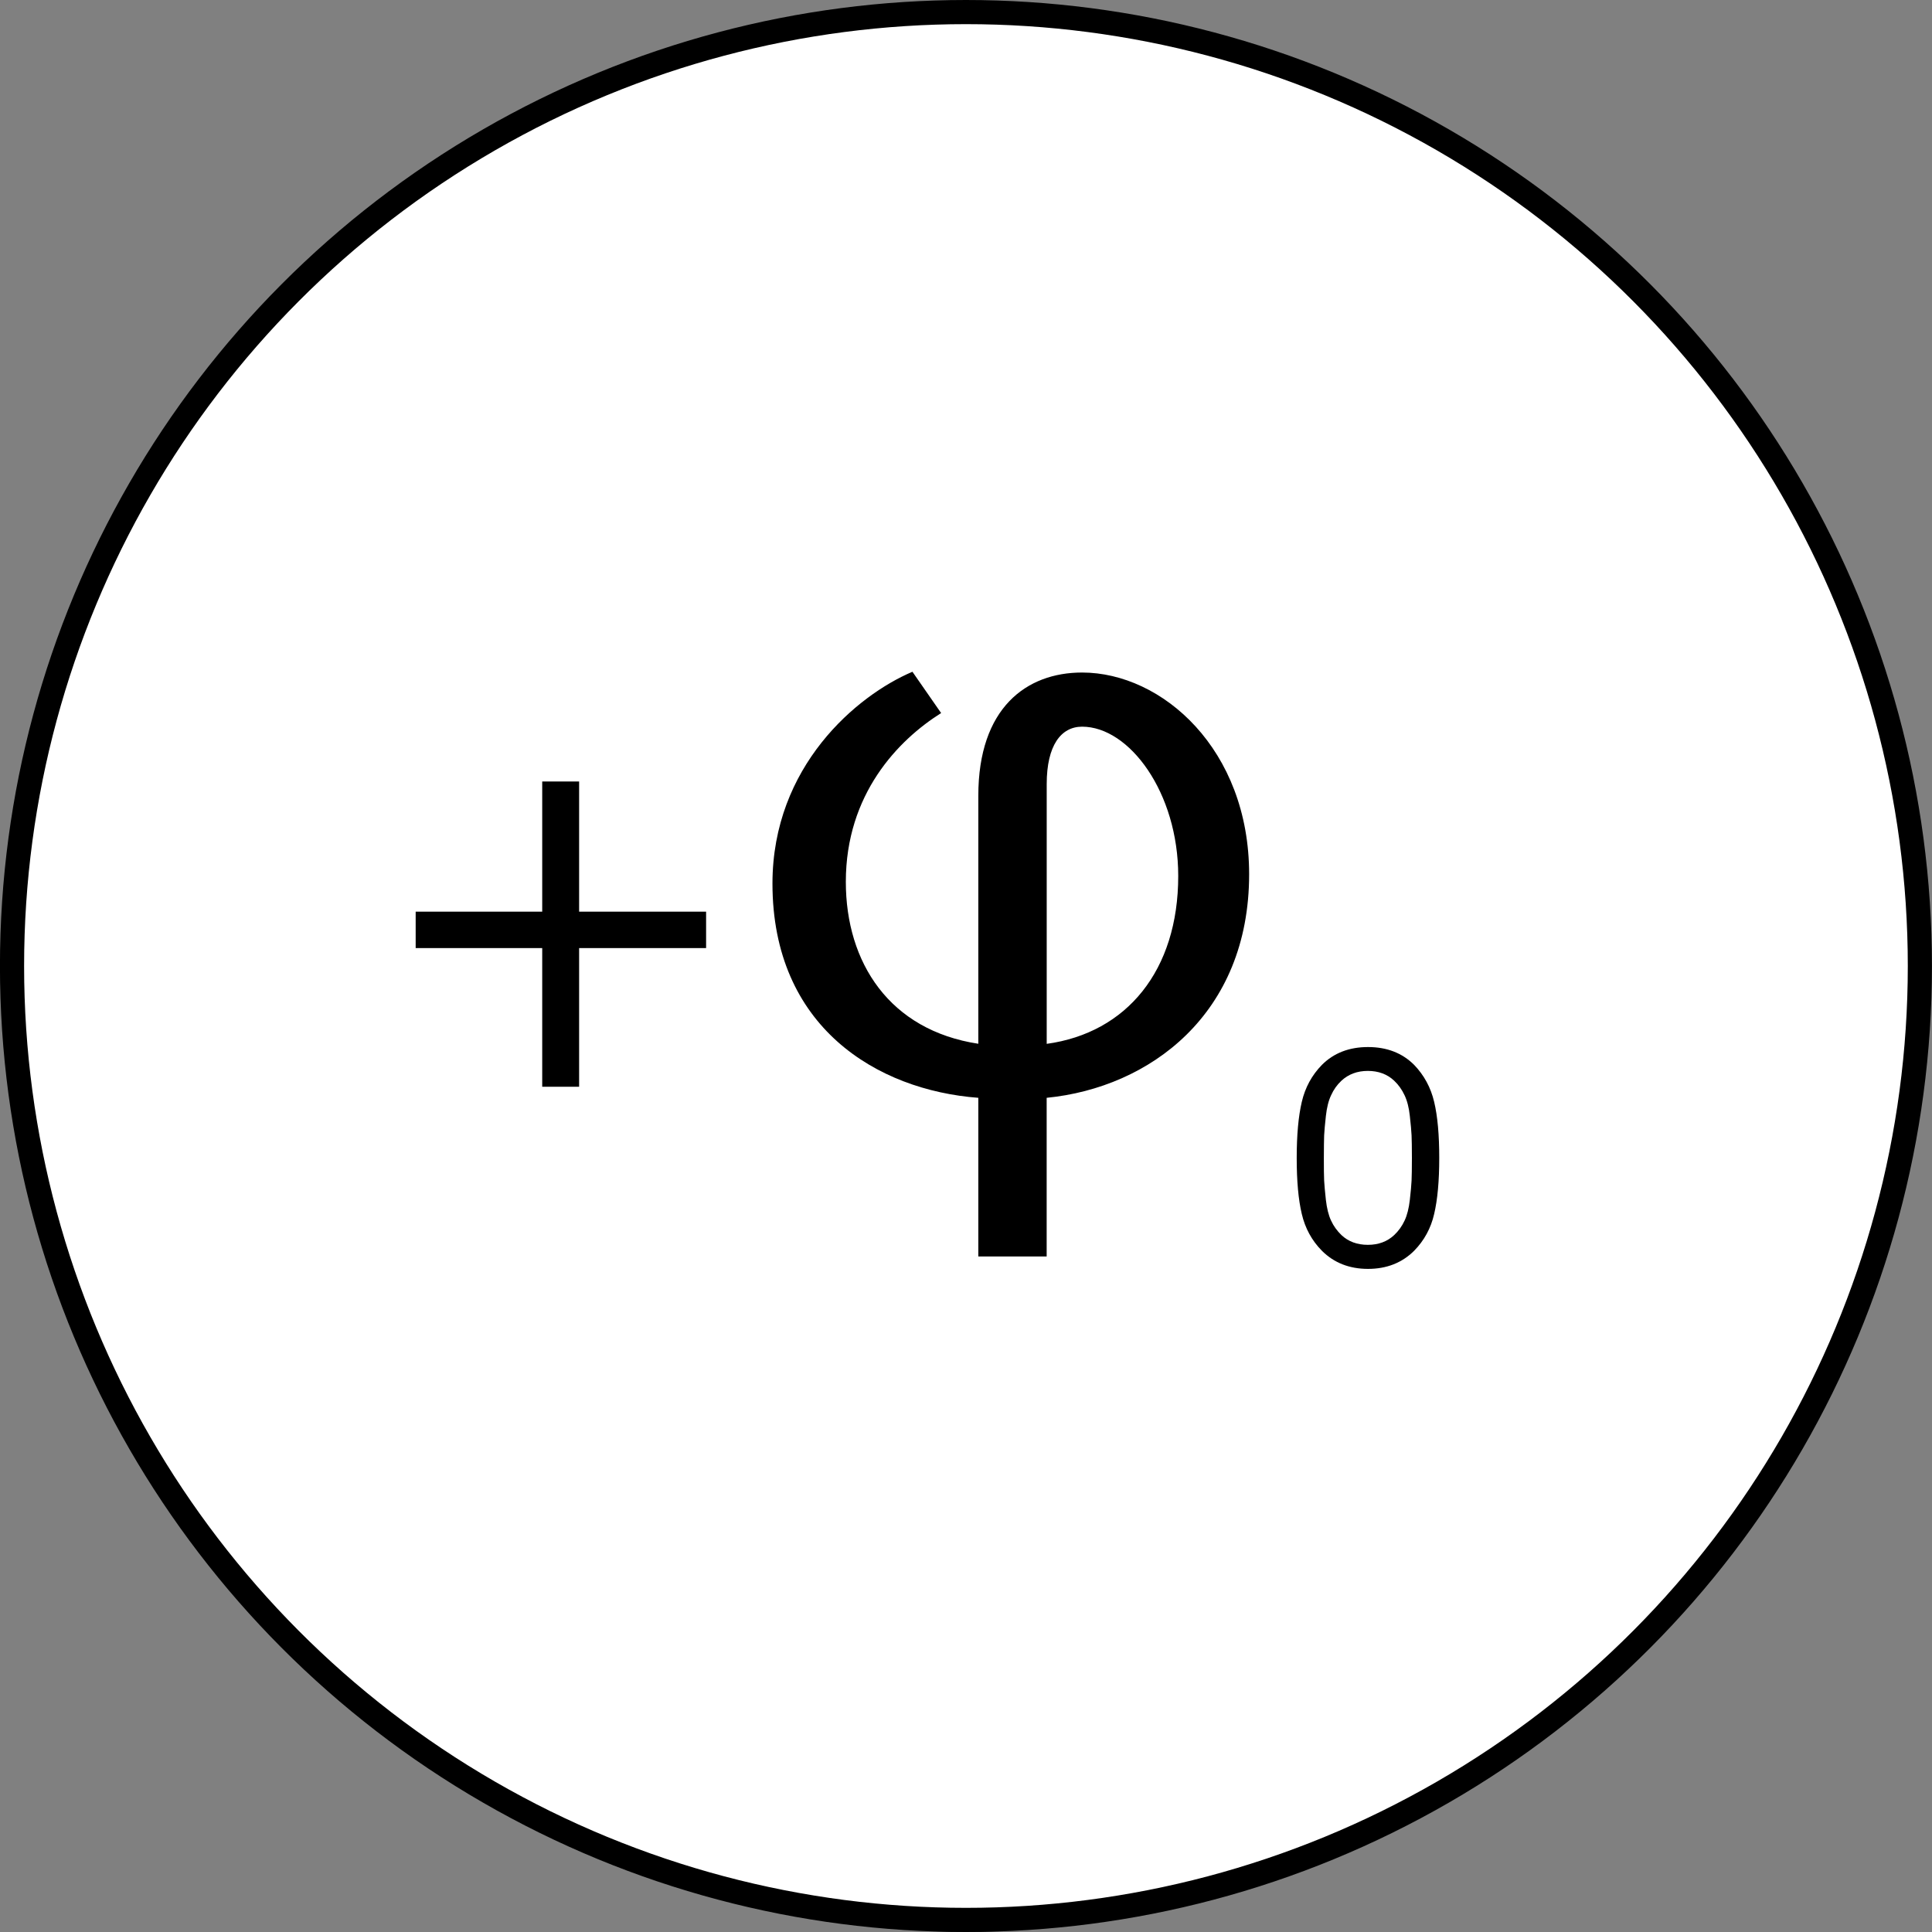 <?xml version="1.0" encoding="utf-8"?>
<!-- Generator: Adobe Illustrator 14.0.0, SVG Export Plug-In  -->
<!DOCTYPE svg PUBLIC "-//W3C//DTD SVG 1.1//EN" "http://www.w3.org/Graphics/SVG/1.1/DTD/svg11.dtd">
<svg version="1.1"
	 xmlns="http://www.w3.org/2000/svg" xmlns:xlink="http://www.w3.org/1999/xlink" xmlns:a="http://ns.adobe.com/AdobeSVGViewerExtensions/3.0/"
	 x="0px" y="0px" width="40px" height="40px" viewBox="40.01 0 40 40" enable-background="new 40.01 0 40 40" xml:space="preserve">
<rect x="40.01" y="0" width="40" height="40" fill="#808080" stroke="none"/>
<defs>
</defs>
<circle fill="#FFFFFF" stroke="#000" stroke-width="0.5" stroke-miterlimit="10" cx="60.009" cy="20" r="19.75"/>
<path fill="#000" d="M54.629,19.629H52V22.5h-0.764v-2.871h-2.62v-0.754h2.62V16.18H52v2.695h2.629V19.629z"/>
<path fill="#000" d="M59.495,14.763c-0.891,0.561-1.973,1.678-1.973,3.494c0,1.677,0.908,3.074,2.743,3.353v-5.134
	c0-1.818,0.995-2.552,2.148-2.552c1.66,0,3.459,1.59,3.459,4.176c0,2.899-2.062,4.419-4.192,4.629v3.285h-1.415v-3.285
	c-2.097-0.158-4.262-1.467-4.262-4.436c0-2.428,1.746-3.896,2.898-4.385L59.495,14.763z M61.68,21.612
	c1.658-0.228,2.724-1.52,2.724-3.476c0-1.73-1.013-3.091-1.99-3.091c-0.435,0-0.733,0.385-0.733,1.188V21.612L61.68,21.612z"/>
<path fill="#000" d="M69.703,22.814c0.071,0.298,0.105,0.685,0.105,1.16c0,0.476-0.035,0.861-0.105,1.159
	c-0.068,0.298-0.208,0.552-0.415,0.763c-0.251,0.25-0.571,0.375-0.955,0.375c-0.385,0-0.705-0.126-0.954-0.375
	c-0.208-0.21-0.348-0.466-0.417-0.763c-0.071-0.297-0.105-0.683-0.105-1.159c0-0.475,0.035-0.862,0.105-1.16
	c0.07-0.3,0.209-0.554,0.417-0.767c0.246-0.246,0.565-0.369,0.954-0.369c0.39,0,0.709,0.123,0.955,0.369
	C69.493,22.26,69.632,22.514,69.703,22.814z M69.235,24.443c0.004-0.097,0.007-0.252,0.007-0.469c0-0.216-0.003-0.372-0.007-0.468
	c-0.004-0.094-0.017-0.228-0.036-0.401c-0.018-0.172-0.055-0.315-0.109-0.429c-0.054-0.115-0.124-0.215-0.214-0.3
	c-0.143-0.136-0.327-0.204-0.546-0.204c-0.221,0-0.403,0.069-0.548,0.204c-0.09,0.084-0.161,0.184-0.213,0.3
	c-0.054,0.113-0.089,0.257-0.108,0.429c-0.018,0.171-0.032,0.305-0.036,0.401c-0.003,0.096-0.006,0.252-0.006,0.468
	c0,0.217,0.001,0.373,0.006,0.469c0.004,0.093,0.018,0.228,0.036,0.4c0.02,0.172,0.054,0.315,0.108,0.429
	c0.052,0.114,0.125,0.212,0.213,0.298c0.143,0.135,0.327,0.203,0.548,0.203c0.219,0,0.403-0.068,0.546-0.203
	c0.09-0.085,0.161-0.184,0.214-0.298c0.054-0.114,0.089-0.257,0.109-0.429C69.218,24.671,69.231,24.537,69.235,24.443z"/>
<rect id="_x3C_Slice_x3E__19_" x="40.01" fill="none" width="40" height="40"/>
<circle fill="#FFFFFF" stroke="#000" stroke-width="0.5" stroke-miterlimit="10" cx="20.009" cy="60" r="19.76"/>
<circle fill="#FFFFFF" stroke="#000" stroke-width="0.5" stroke-miterlimit="10" cx="60.01" cy="60" r="19.76"/>
</svg>
